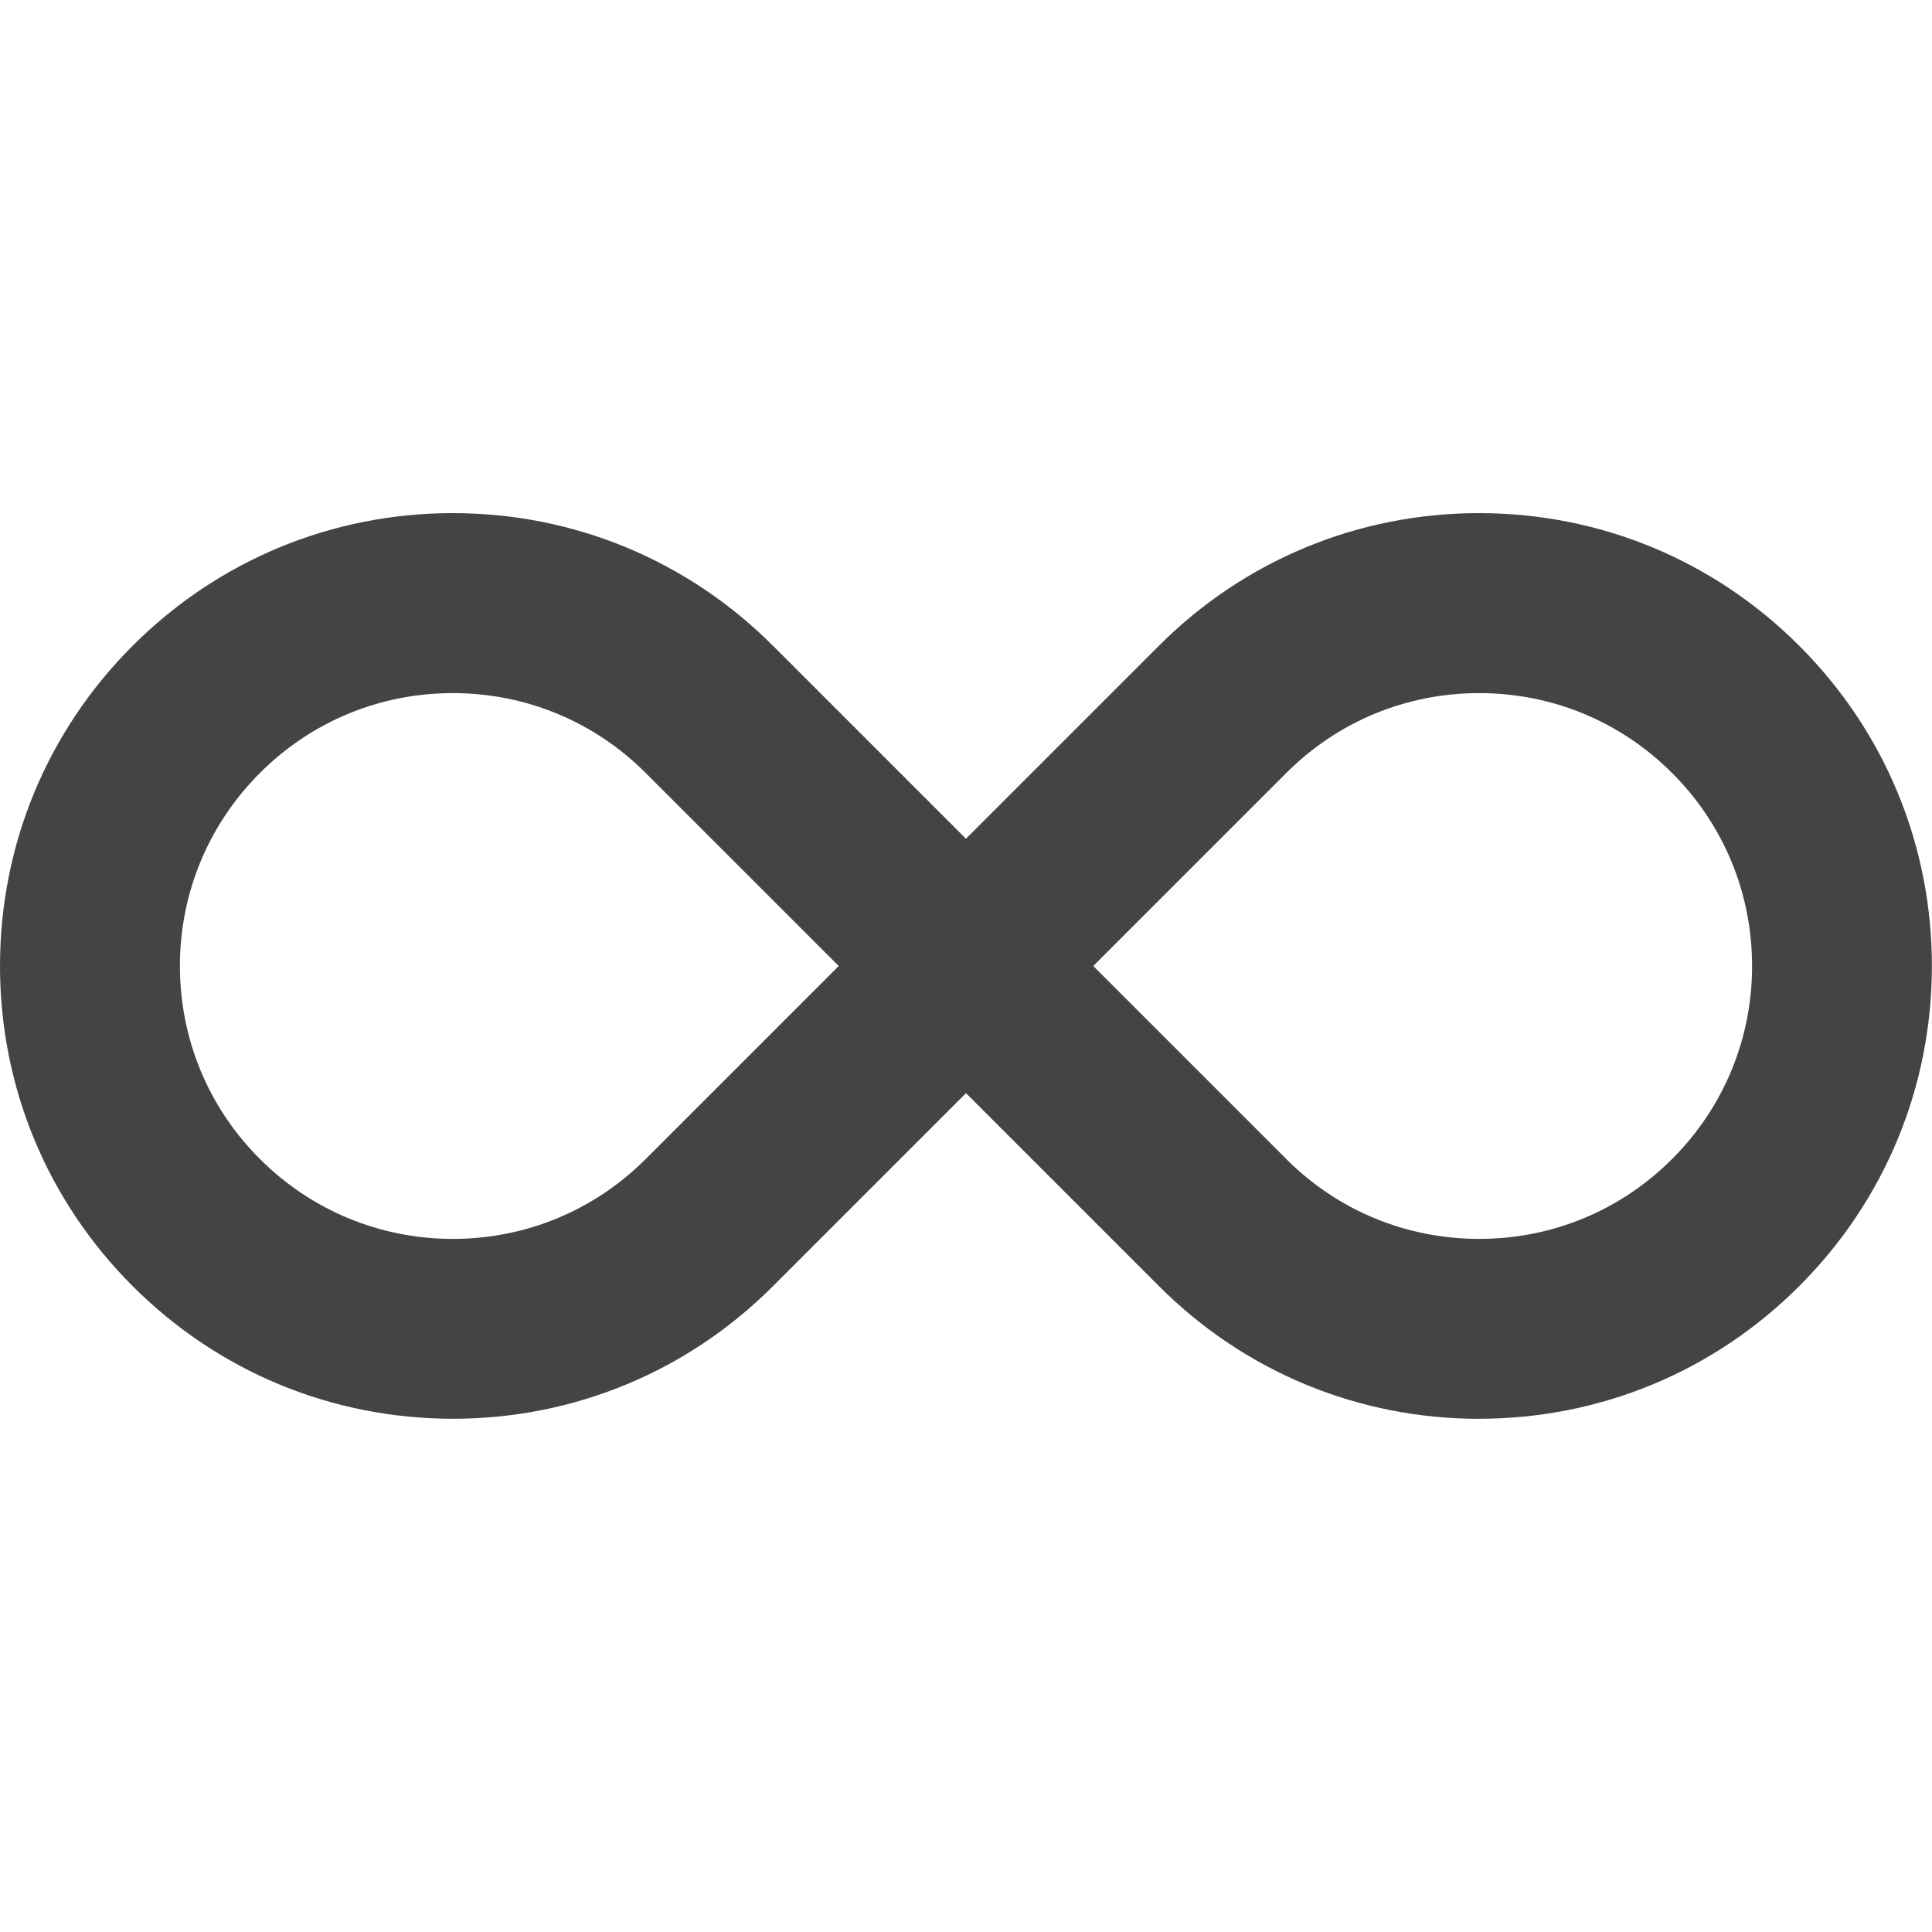 <?xml version="1.0" encoding="utf-8"?>
<!-- Generated by IcoMoon.io -->
<!DOCTYPE svg PUBLIC "-//W3C//DTD SVG 1.1//EN" "http://www.w3.org/Graphics/SVG/1.1/DTD/svg11.dtd">
<svg version="1.1" xmlns="http://www.w3.org/2000/svg" xmlns:xlink="http://www.w3.org/1999/xlink" width="32" height="32" viewBox="0 0 32 32">
<path d="M24.5 23.5c-2.003 0-3.887-0.78-5.303-2.197l-3.197-3.197-3.196 3.196c-1.417 1.417-3.3 2.197-5.303 2.197s-3.887-0.78-5.304-2.197c-1.417-1.416-2.197-3.3-2.197-5.303s0.78-3.887 2.197-5.303c1.417-1.416 3.3-2.197 5.303-2.197s3.887 0.78 5.303 2.197l3.196 3.196 3.196-3.196c1.416-1.416 3.3-2.197 5.303-2.197s3.887 0.78 5.303 2.197c1.417 1.416 2.197 3.3 2.197 5.303s-0.78 3.887-2.197 5.303c-1.416 1.417-3.3 2.197-5.303 2.197zM21.304 19.197c0.854 0.854 1.988 1.323 3.196 1.323s2.343-0.47 3.196-1.324c0.854-0.854 1.324-1.989 1.324-3.196s-0.47-2.342-1.324-3.196c-0.854-0.854-1.988-1.324-3.196-1.324s-2.343 0.47-3.196 1.324l-3.196 3.196 3.196 3.196zM7.5 11.48c-1.208 0-2.343 0.47-3.196 1.324s-1.324 1.989-1.324 3.196c0 1.207 0.47 2.343 1.324 3.196s1.989 1.324 3.196 1.324c1.207 0 2.342-0.47 3.196-1.324l3.196-3.196-3.196-3.196c-0.854-0.854-1.989-1.324-3.196-1.324v0z" fill="#444444"></path>
</svg>

